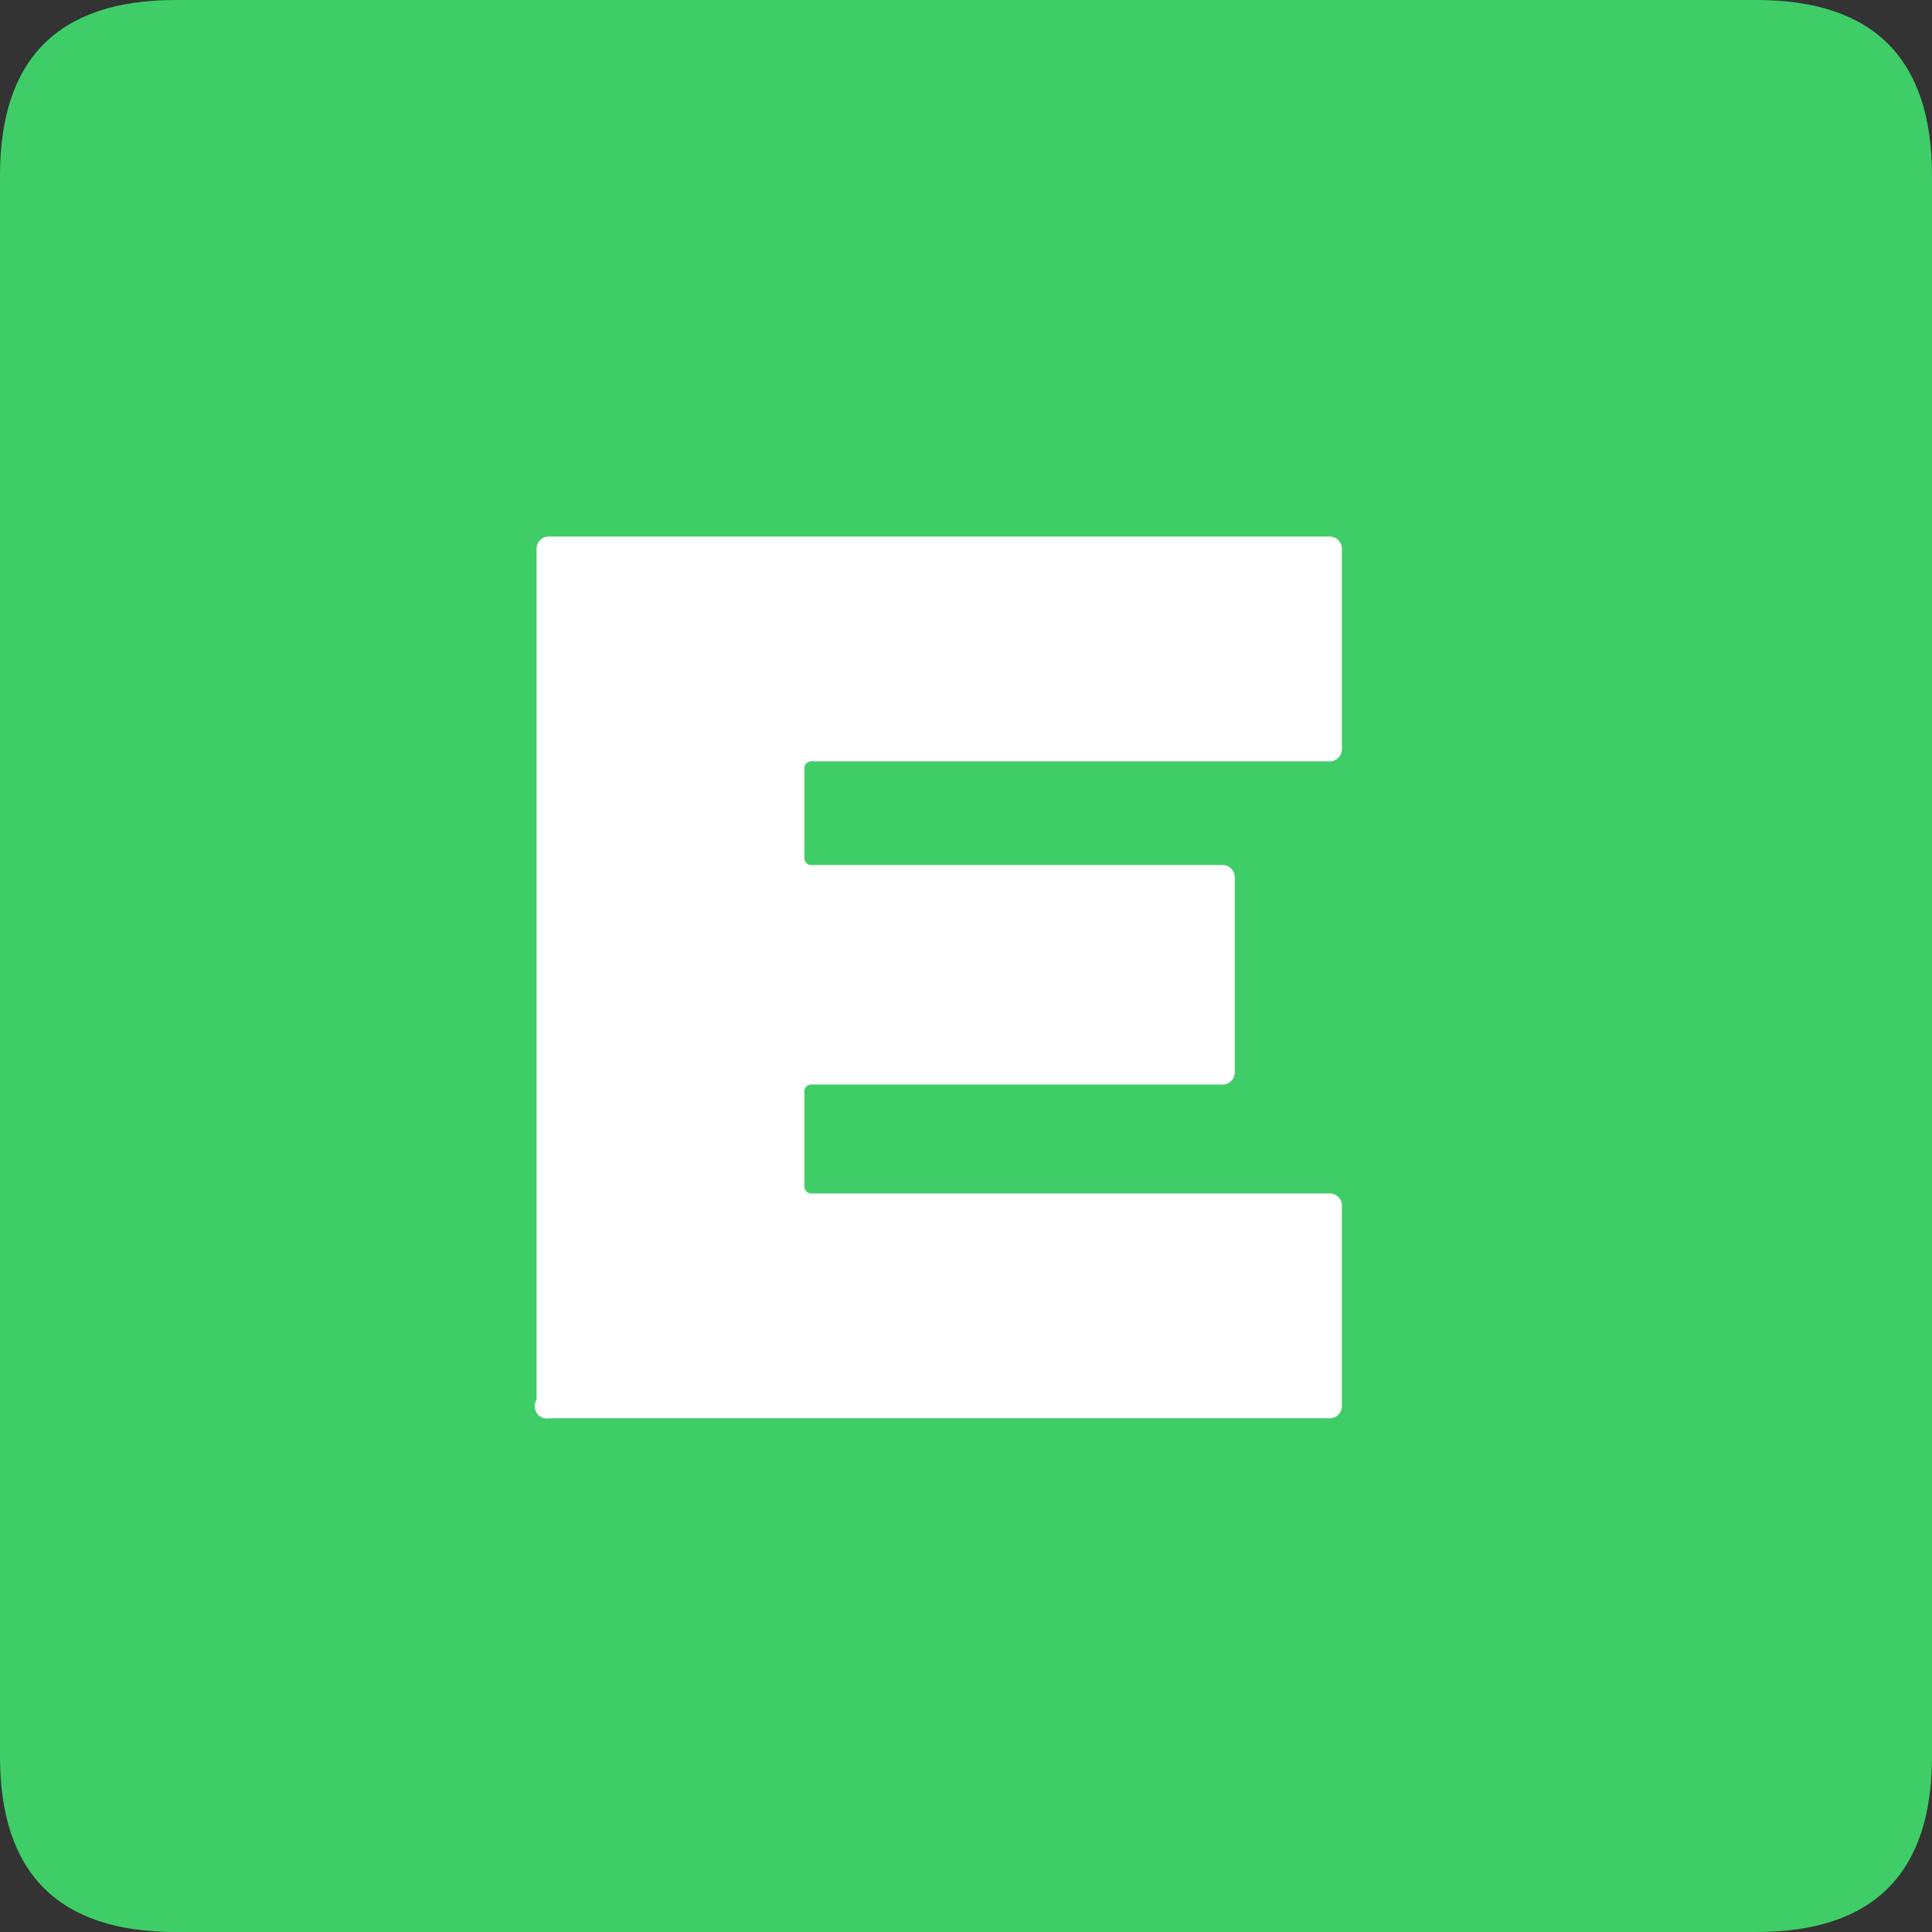 <?xml version="1.0" standalone="no"?><!DOCTYPE svg PUBLIC "-//W3C//DTD SVG 1.1//EN" "http://www.w3.org/Graphics/SVG/1.1/DTD/svg11.dtd"><svg t="1557737465672" class="icon" style="" viewBox="0 0 1024 1024" version="1.1" xmlns="http://www.w3.org/2000/svg" p-id="5640" xmlns:xlink="http://www.w3.org/1999/xlink" width="22" height="22"><rect x="0" y="0" width="1024" height="1024" fill="#333333" stroke="none"/><defs><style type="text/css"></style></defs><path d="M0 0m93.091 0l837.818 0q93.091 0 93.091 93.091l0 837.818q0 93.091-93.091 93.091l-837.818 0q-93.091 0-93.091-93.091l0-837.818q0-93.091 93.091-93.091Z" fill="#3FCD67" p-id="5641"></path><path d="M284.393 741.935V291.375a6.516 6.516 0 0 1 6.982-6.982h412.858a6.516 6.516 0 0 1 6.982 6.982v105.193a6.516 6.516 0 0 1-6.982 6.982H430.545a3.724 3.724 0 0 0-4.189 4.189v46.545a3.724 3.724 0 0 0 4.189 4.189h216.902a6.516 6.516 0 0 1 6.982 6.982v102.4a6.516 6.516 0 0 1-6.982 6.982H430.545a3.724 3.724 0 0 0-4.189 4.189v49.338a3.724 3.724 0 0 0 4.189 4.189h273.687a6.516 6.516 0 0 1 6.982 6.982V744.727a6.516 6.516 0 0 1-6.982 6.982H291.375a6.516 6.516 0 0 1-6.982-9.775z" fill="#FFFFFF" p-id="5642"></path></svg>